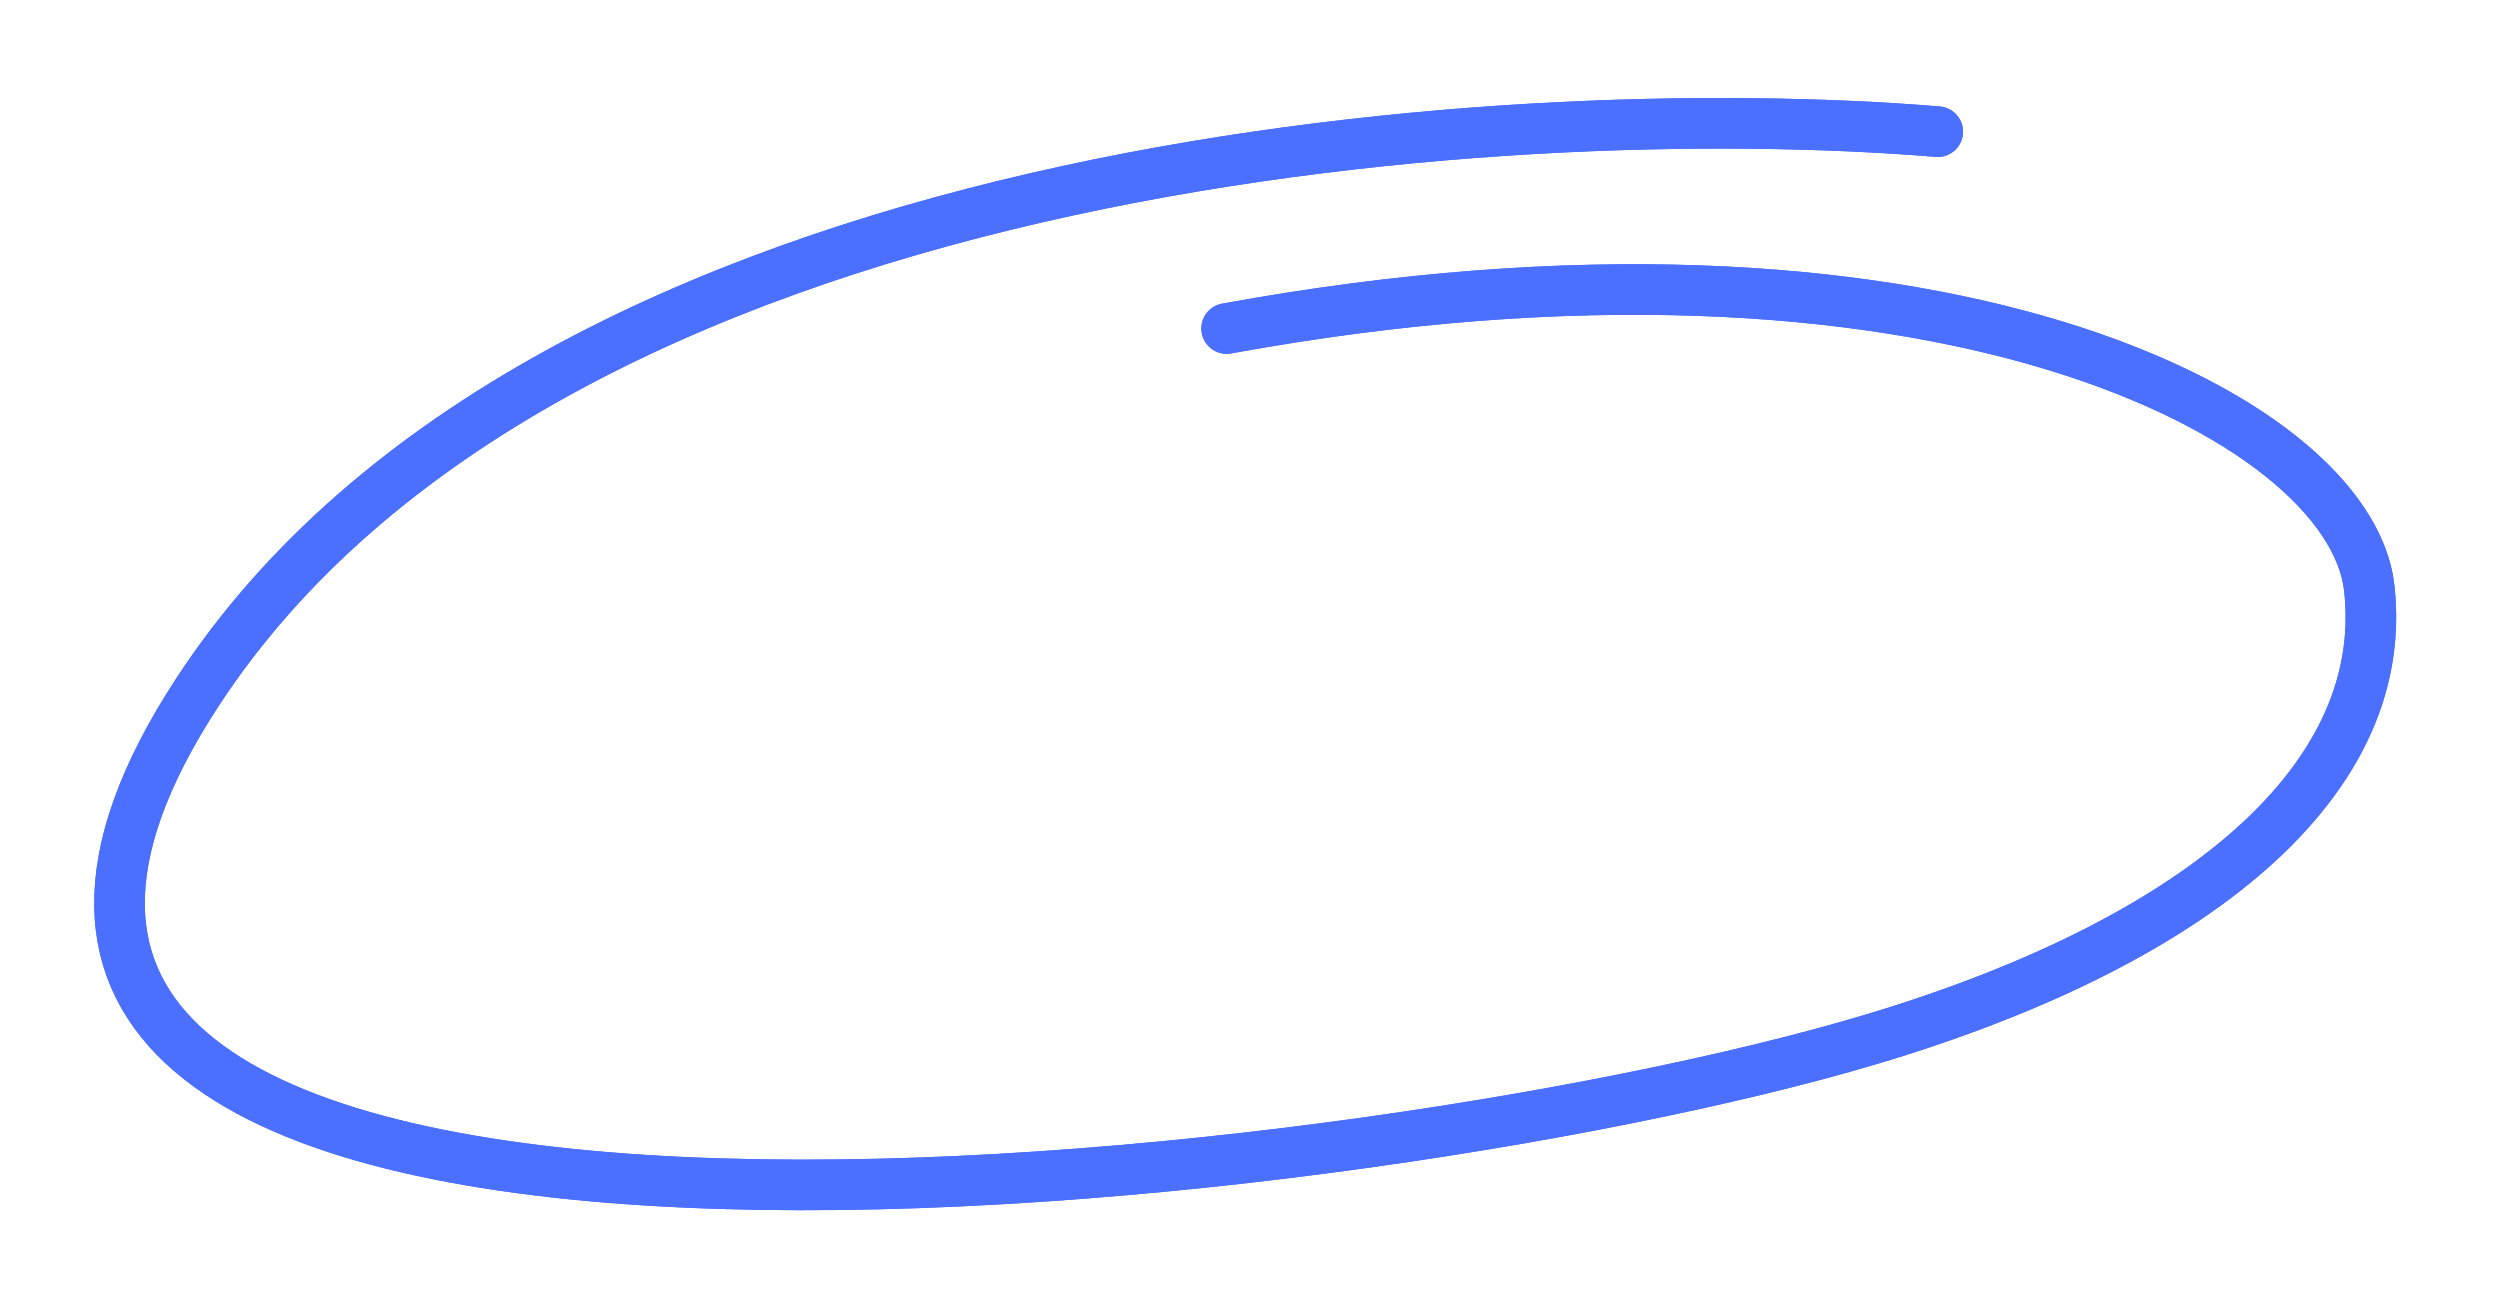 <svg width="202" height="106" viewBox="0 0 202 106" fill="none" xmlns="http://www.w3.org/2000/svg">
<path d="M156.569 10.639C121.472 7.732 44.213 12.717 15.96 55.919C-19.356 109.921 103.192 97.504 148.93 84.634C176.297 76.934 193.253 63.701 191.437 47.51C189.874 33.571 155.902 16.167 99.112 26.546" stroke="#4B6FFF" stroke-width="4.087" stroke-linecap="round"/>
<g filter="url(#filter0_f_4_8771)">
<path d="M156.569 10.639C121.472 7.732 44.213 12.717 15.96 55.919C-19.356 109.921 103.192 97.504 148.93 84.634C176.297 76.934 193.253 63.701 191.437 47.51C189.874 33.571 155.902 16.167 99.112 26.546" stroke="#4B6FFF" stroke-width="4.087" stroke-linecap="round"/>
</g>
<defs>
<filter id="filter0_f_4_8771" x="0.113" y="0.421" width="201.001" height="104.865" filterUnits="userSpaceOnUse" color-interpolation-filters="sRGB">
<feFlood flood-opacity="0" result="BackgroundImageFix"/>
<feBlend mode="normal" in="SourceGraphic" in2="BackgroundImageFix" result="shape"/>
<feGaussianBlur stdDeviation="3.75" result="effect1_foregroundBlur_4_8771"/>
</filter>
</defs>
</svg>
